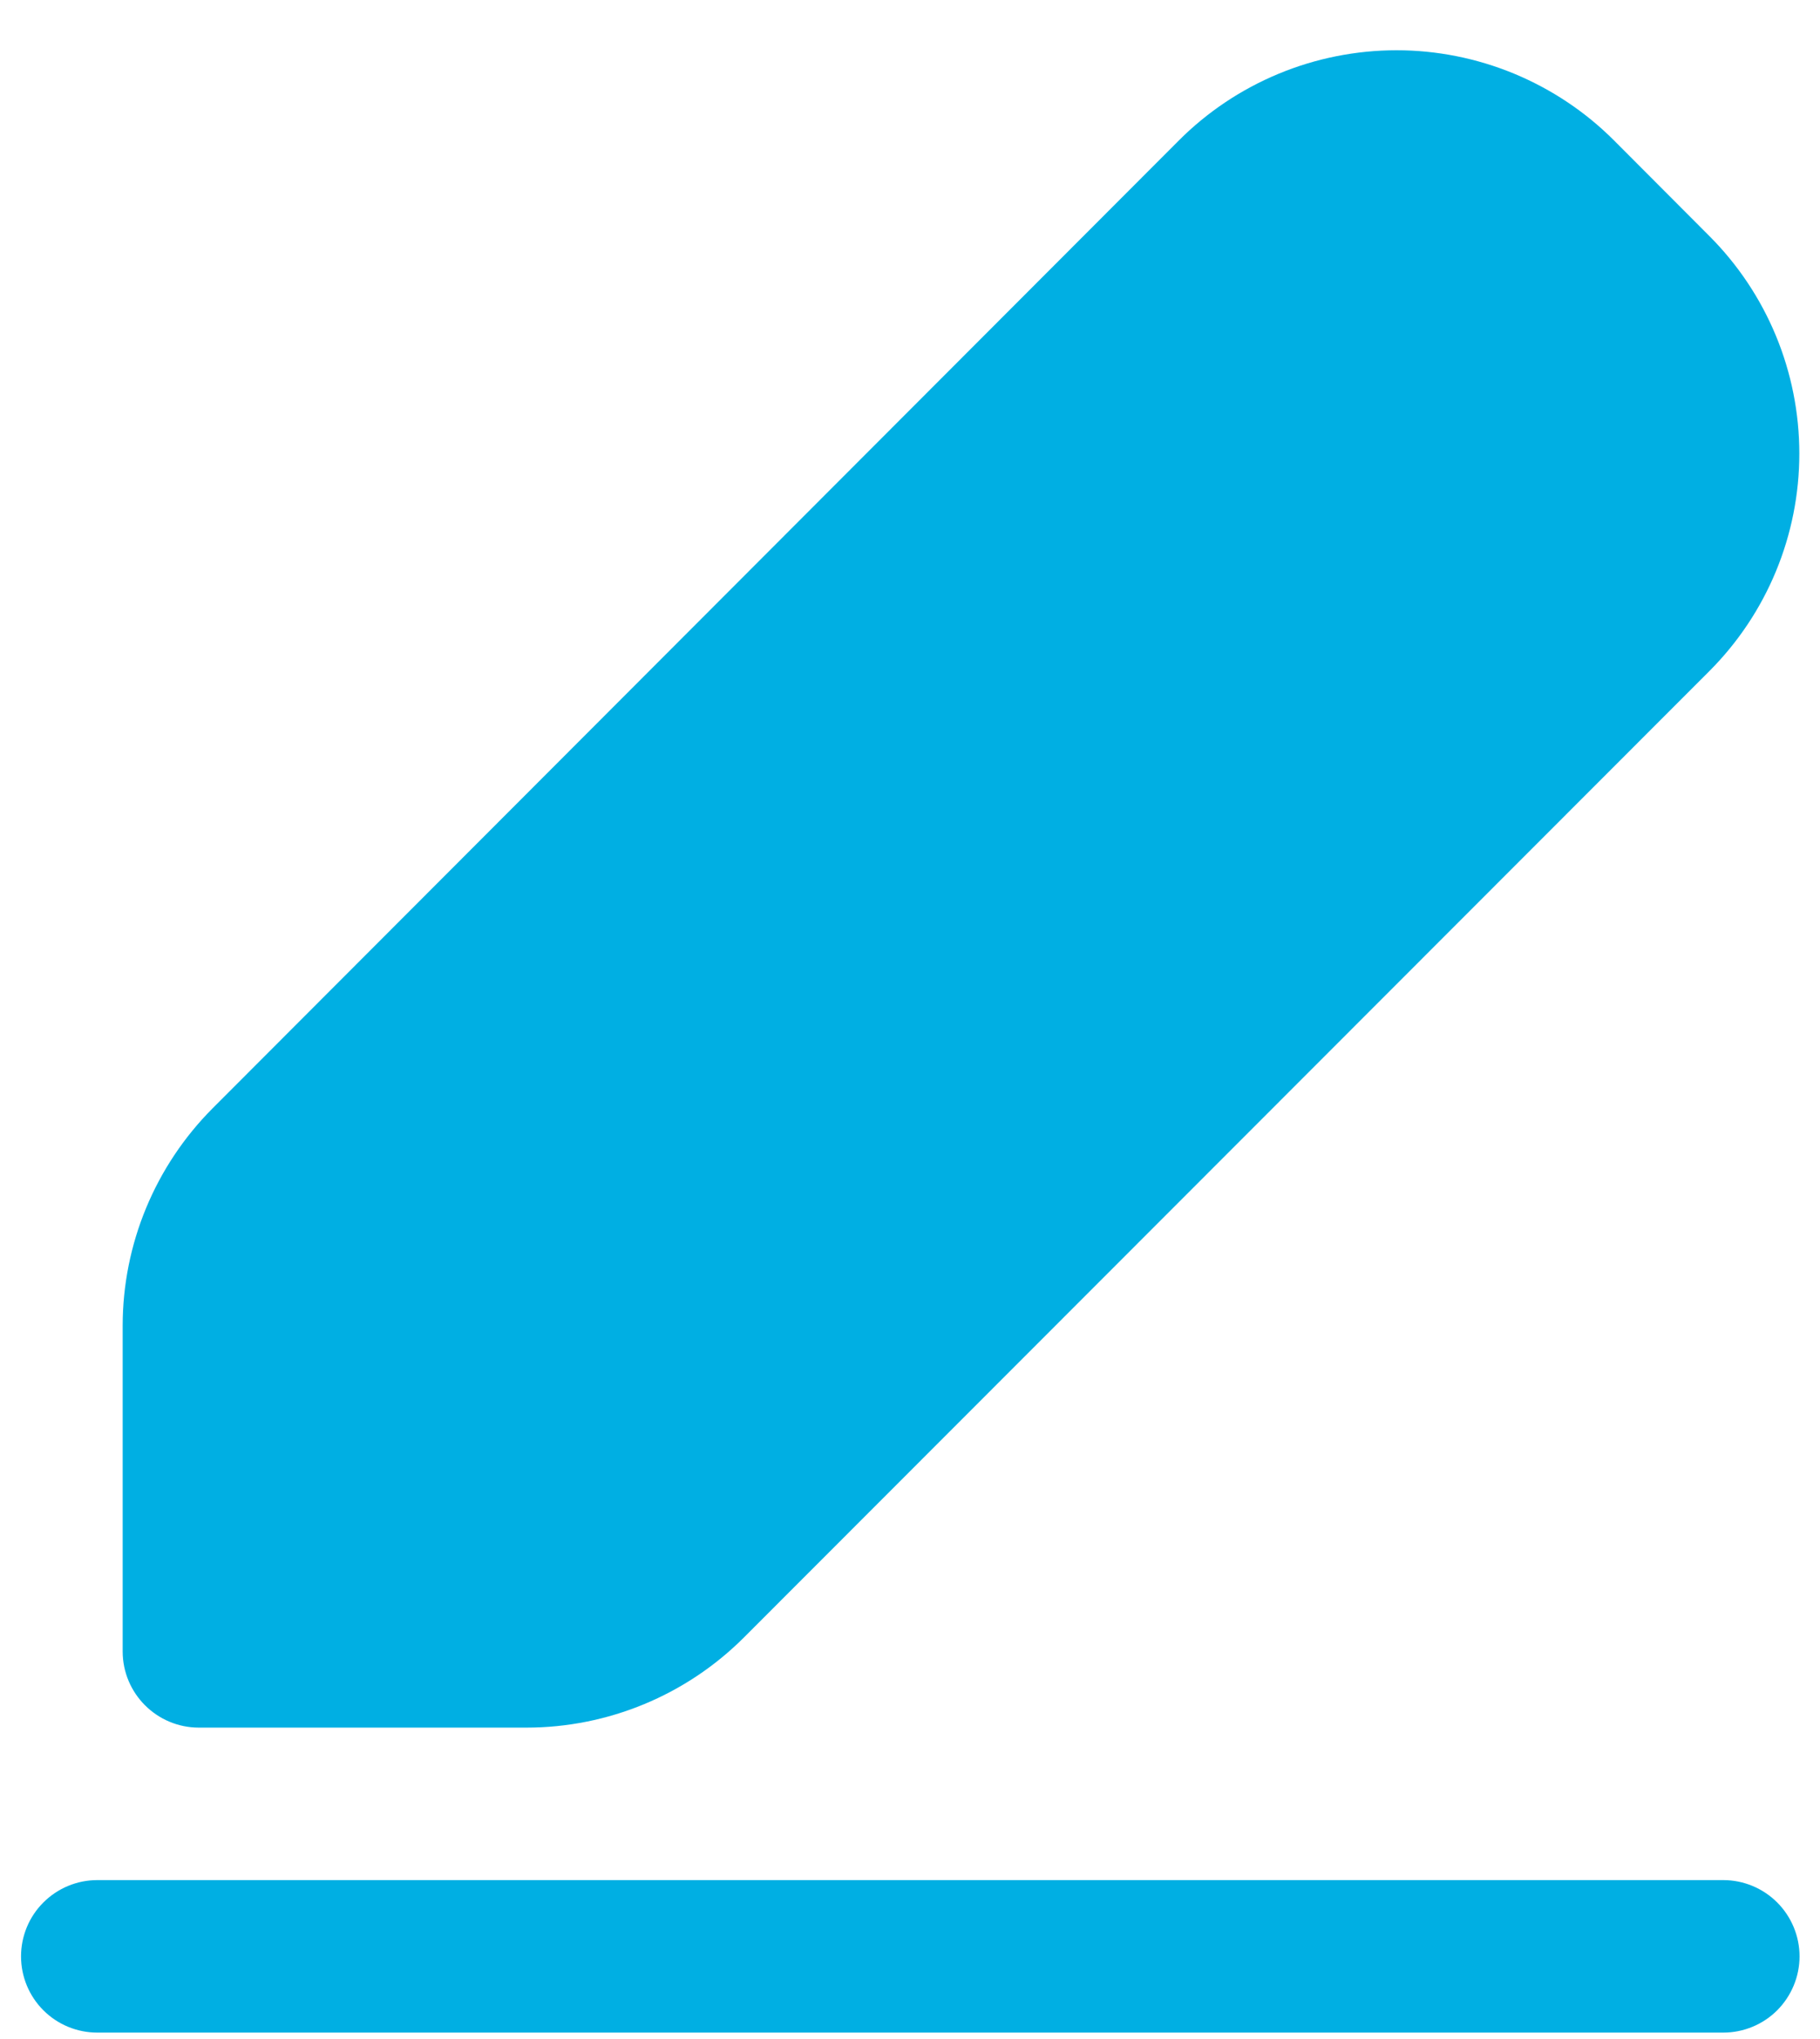 <svg width="25" height="28" viewBox="0 0 25 28" fill="none" xmlns="http://www.w3.org/2000/svg">
<path d="M22.171 1.929C21.779 1.536 21.312 1.225 20.799 1.012C20.286 0.8 19.737 0.69 19.181 0.69C18.626 0.691 18.076 0.8 17.563 1.013C17.05 1.226 16.584 1.537 16.192 1.93L2.92 15.22C2.13 16.013 1.685 17.086 1.685 18.206V22.677C1.685 23.255 2.154 23.724 2.732 23.724H7.231C8.352 23.724 9.427 23.278 10.219 22.486L23.48 9.216C24.272 8.423 24.716 7.349 24.716 6.229C24.716 5.108 24.272 4.034 23.48 3.241L22.171 1.929ZM1.336 25.818C1.058 25.818 0.792 25.929 0.596 26.125C0.399 26.321 0.289 26.588 0.289 26.865C0.289 27.143 0.399 27.409 0.596 27.606C0.792 27.802 1.058 27.912 1.336 27.912H23.672C23.949 27.912 24.216 27.802 24.412 27.606C24.608 27.409 24.719 27.143 24.719 26.865C24.719 26.588 24.608 26.321 24.412 26.125C24.216 25.929 23.949 25.818 23.672 25.818H1.336Z" fill="#00AFE3"/>
</svg>
